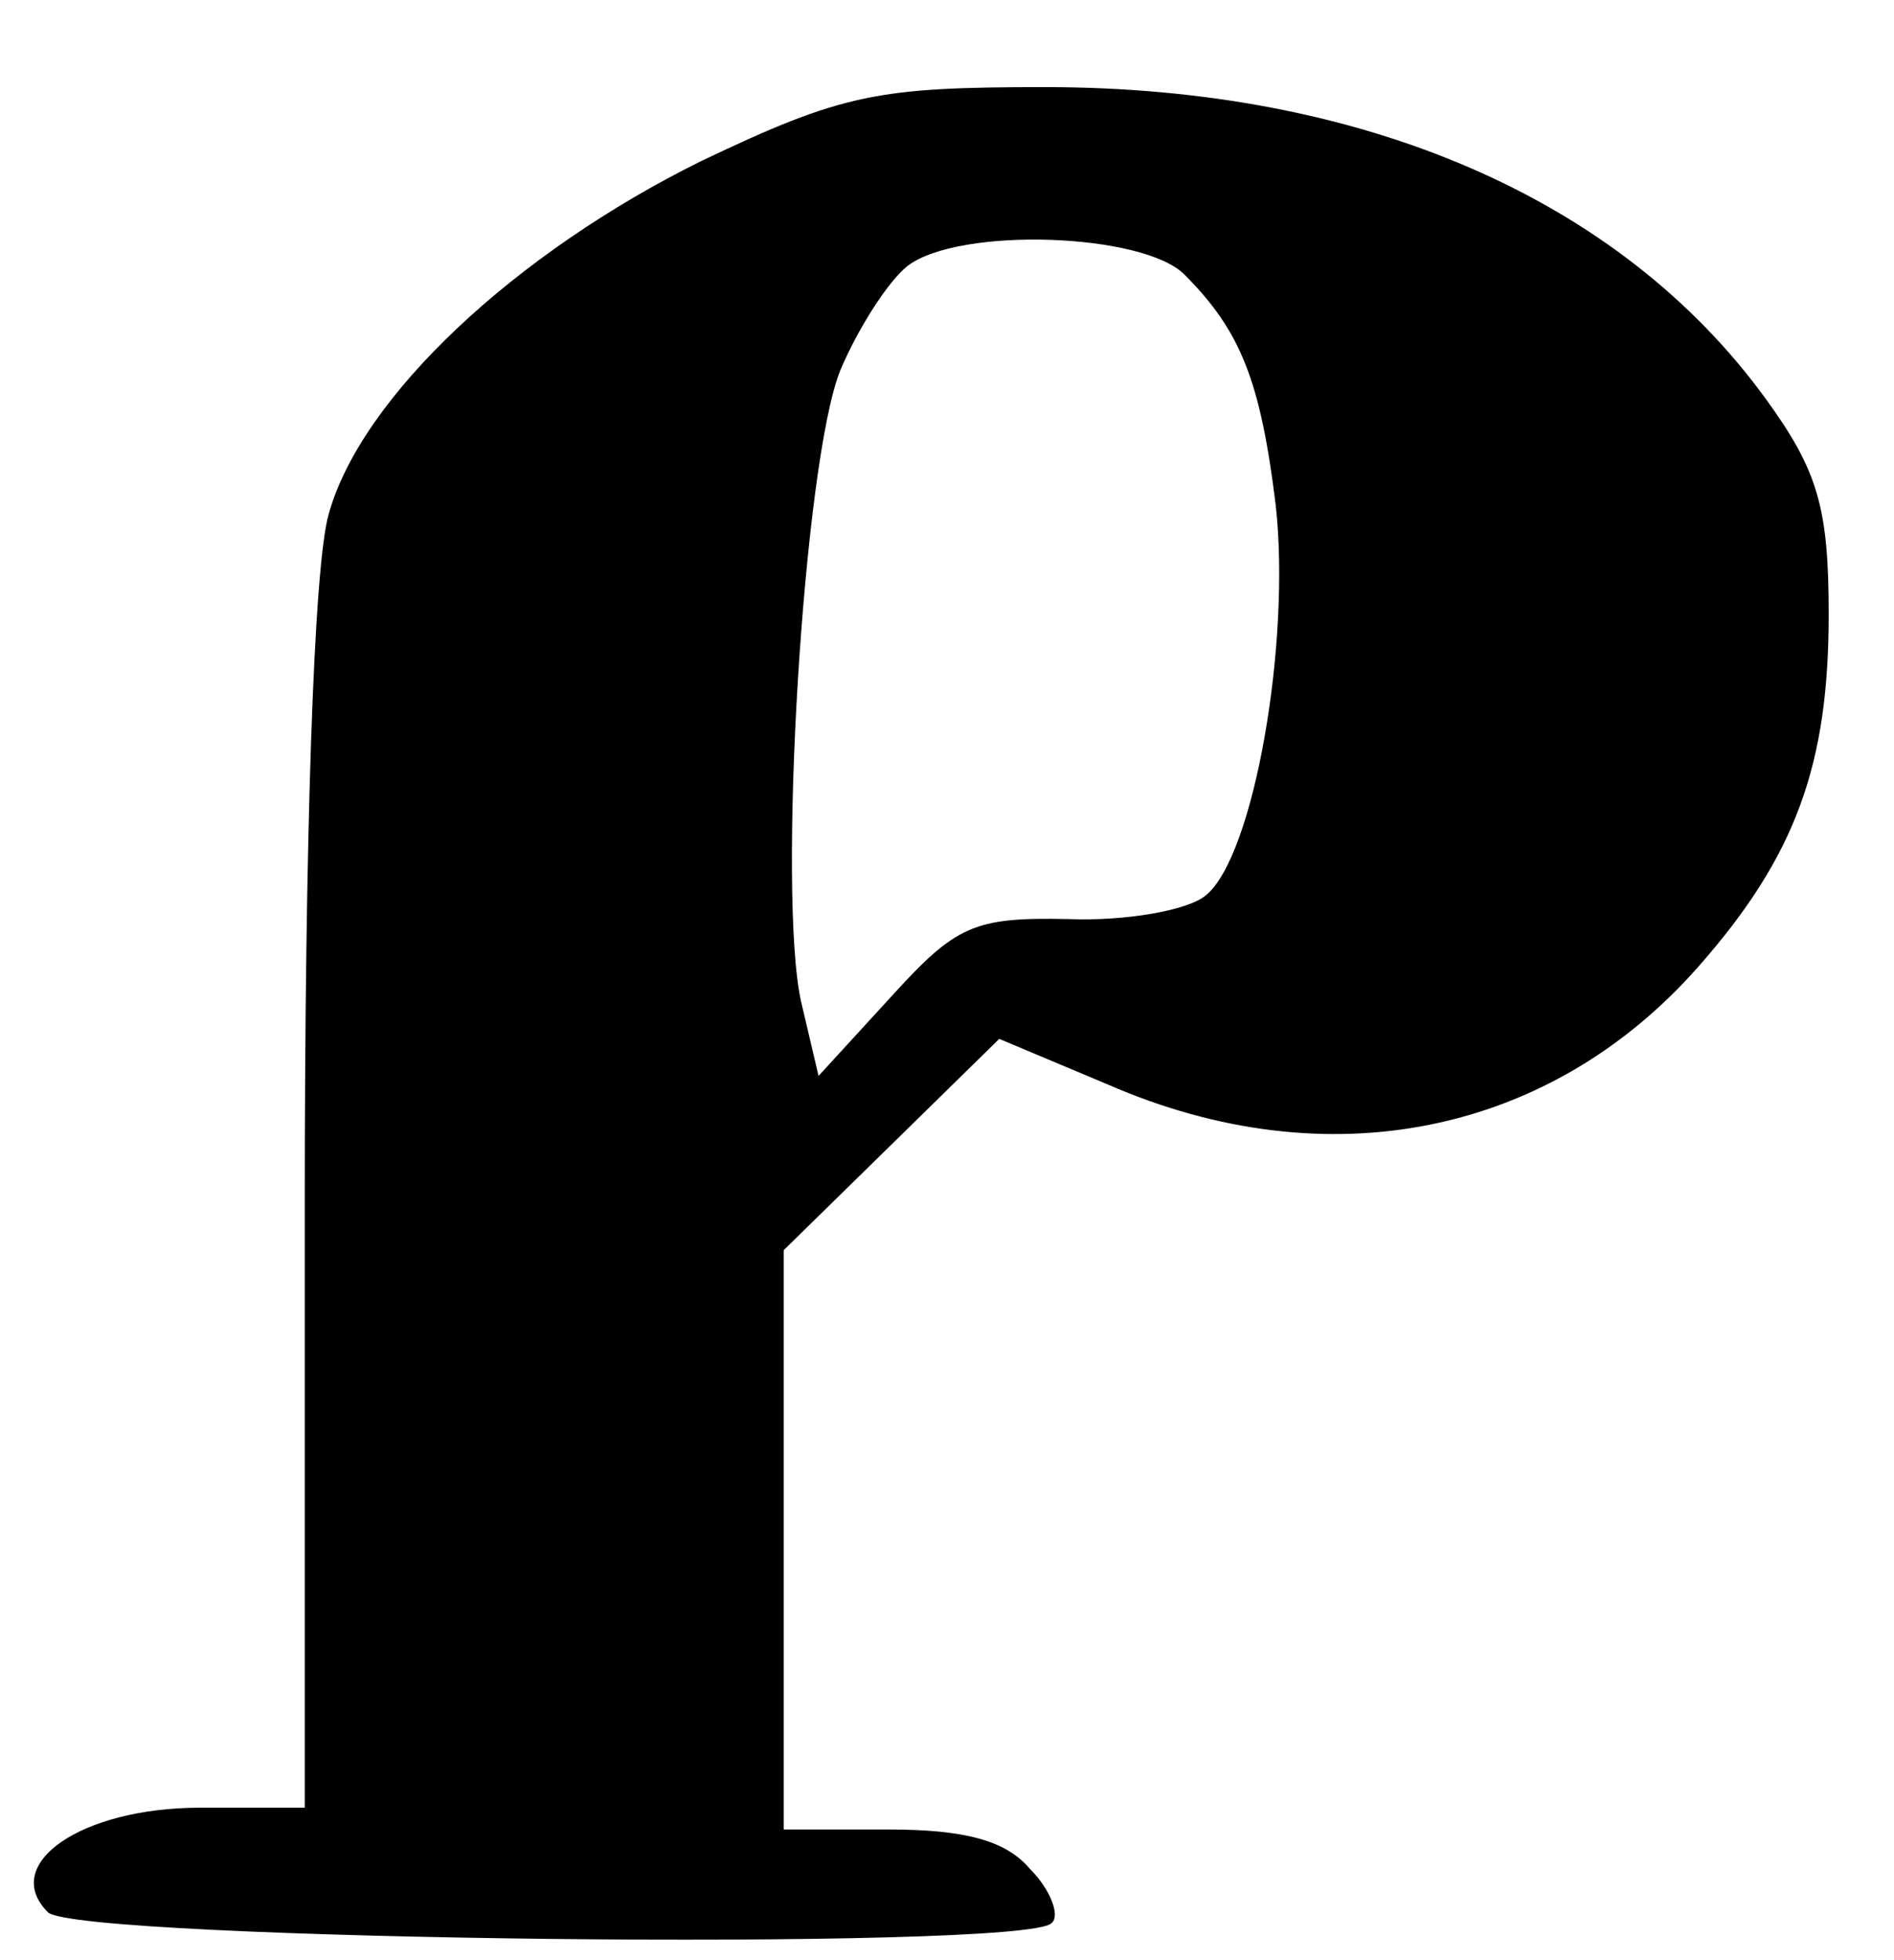 <?xml version="1.0" standalone="no"?>
<!DOCTYPE svg PUBLIC "-//W3C//DTD SVG 20010904//EN"
 "http://www.w3.org/TR/2001/REC-SVG-20010904/DTD/svg10.dtd">
<svg version="1.0" xmlns="http://www.w3.org/2000/svg"
 width="87pt" height="90pt" viewBox="0 0 87 90"
 preserveAspectRatio="xMidYMid meet">
<g transform="translate(0,90) scale(0.1,-0.1)"
fill="#000000" stroke="none">
<path d="M322 826 c-85 -42 -156 -108 -171 -162 -7 -24 -11 -150 -11 -316 l0
-278 -48 0 c-55 0 -92 -26 -70 -48 13 -13 449 -18 461 -5 4 3 0 15 -10 25 -11
13 -30 18 -65 18 l-48 0 0 133 0 133 49 48 50 49 50 -21 c101 -44 203 -23 271
54 45 51 60 93 60 162 0 49 -5 66 -29 99 -67 92 -185 143 -331 143 -77 0 -93
-3 -158 -34z m222 -52 c26 -26 35 -49 42 -106 7 -63 -10 -161 -32 -179 -8 -7
-37 -12 -63 -11 -44 1 -52 -3 -82 -36 l-33 -36 -8 34 c-11 49 1 248 18 290 8
19 22 41 31 48 24 18 108 15 127 -4z"/>
</g>
</svg>
